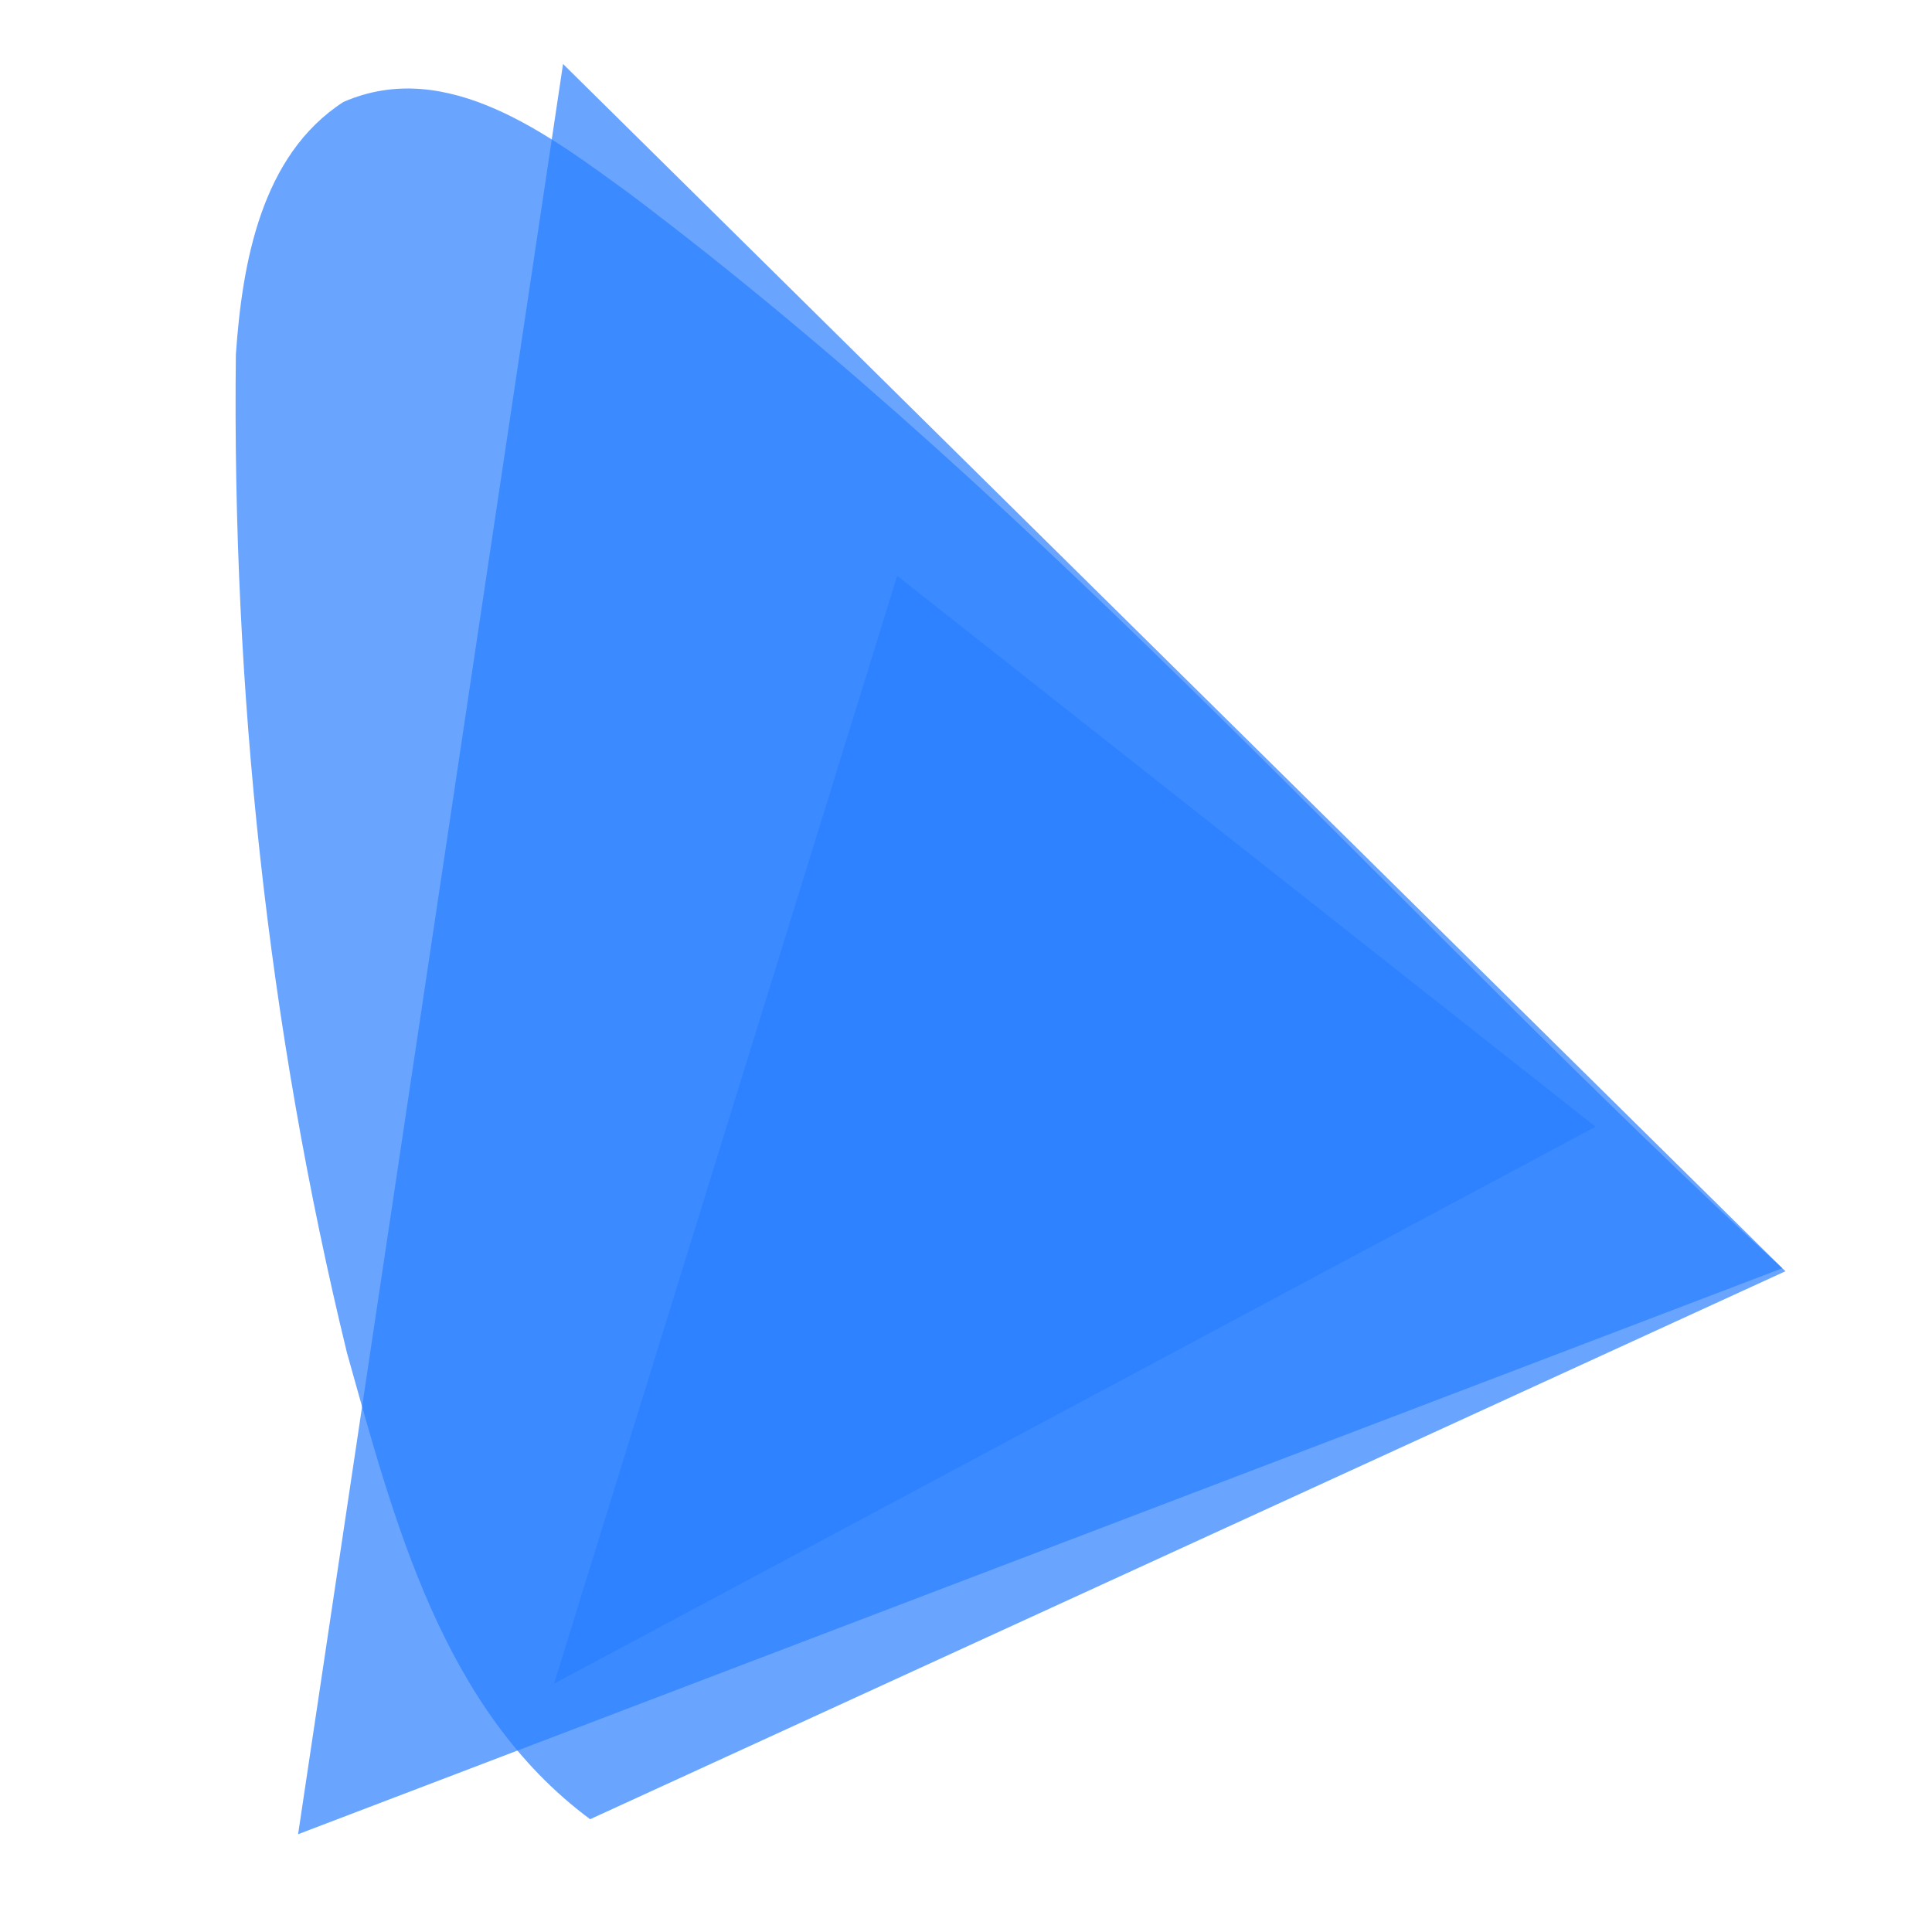 <svg xmlns="http://www.w3.org/2000/svg" xmlns:svg="http://www.w3.org/2000/svg" id="SVGRoot" width="24" height="24" version="1.1" viewBox="0 0 24 24"><g id="layer1"><g id="g18188" transform="matrix(1.103,0,0,1.103,1287.594,-472.775)" style="stroke-width:.906"><path id="path17362" d="m -1147.249,442.944 c -4.487,2.057 -8.974,4.114 -13.461,6.171 -1.665,-1.234 -2.208,-3.363 -2.74,-5.258 -0.893,-3.671 -1.293,-7.463 -1.25,-11.238 0.072,-1.026 0.282,-2.243 1.211,-2.844 1.169,-0.511 2.324,0.379 3.227,1.035 4.751,3.581 8.656,8.112 13.014,12.133 z" style="opacity:.7;fill:#2a7fff;fill-opacity:1;fill-rule:evenodd;stroke:none;stroke-width:.031px;stroke-linecap:butt;stroke-linejoin:miter;stroke-opacity:1"/><path id="path17368" d="m -1163.999,449.284 2.984,-19.937 13.732,13.563 z" style="opacity:.7;fill:#2a7fff;fill-opacity:1;fill-rule:evenodd;stroke:none;stroke-width:.031px;stroke-linecap:butt;stroke-linejoin:miter;stroke-opacity:1"/><path id="path17370" d="m -1161.117,447.589 3.865,-12.478 7.866,6.205 z" style="opacity:.7;fill:#2a7fff;fill-opacity:1;fill-rule:evenodd;stroke:none;stroke-width:.031px;stroke-linecap:butt;stroke-linejoin:miter;stroke-opacity:1"/></g></g></svg>